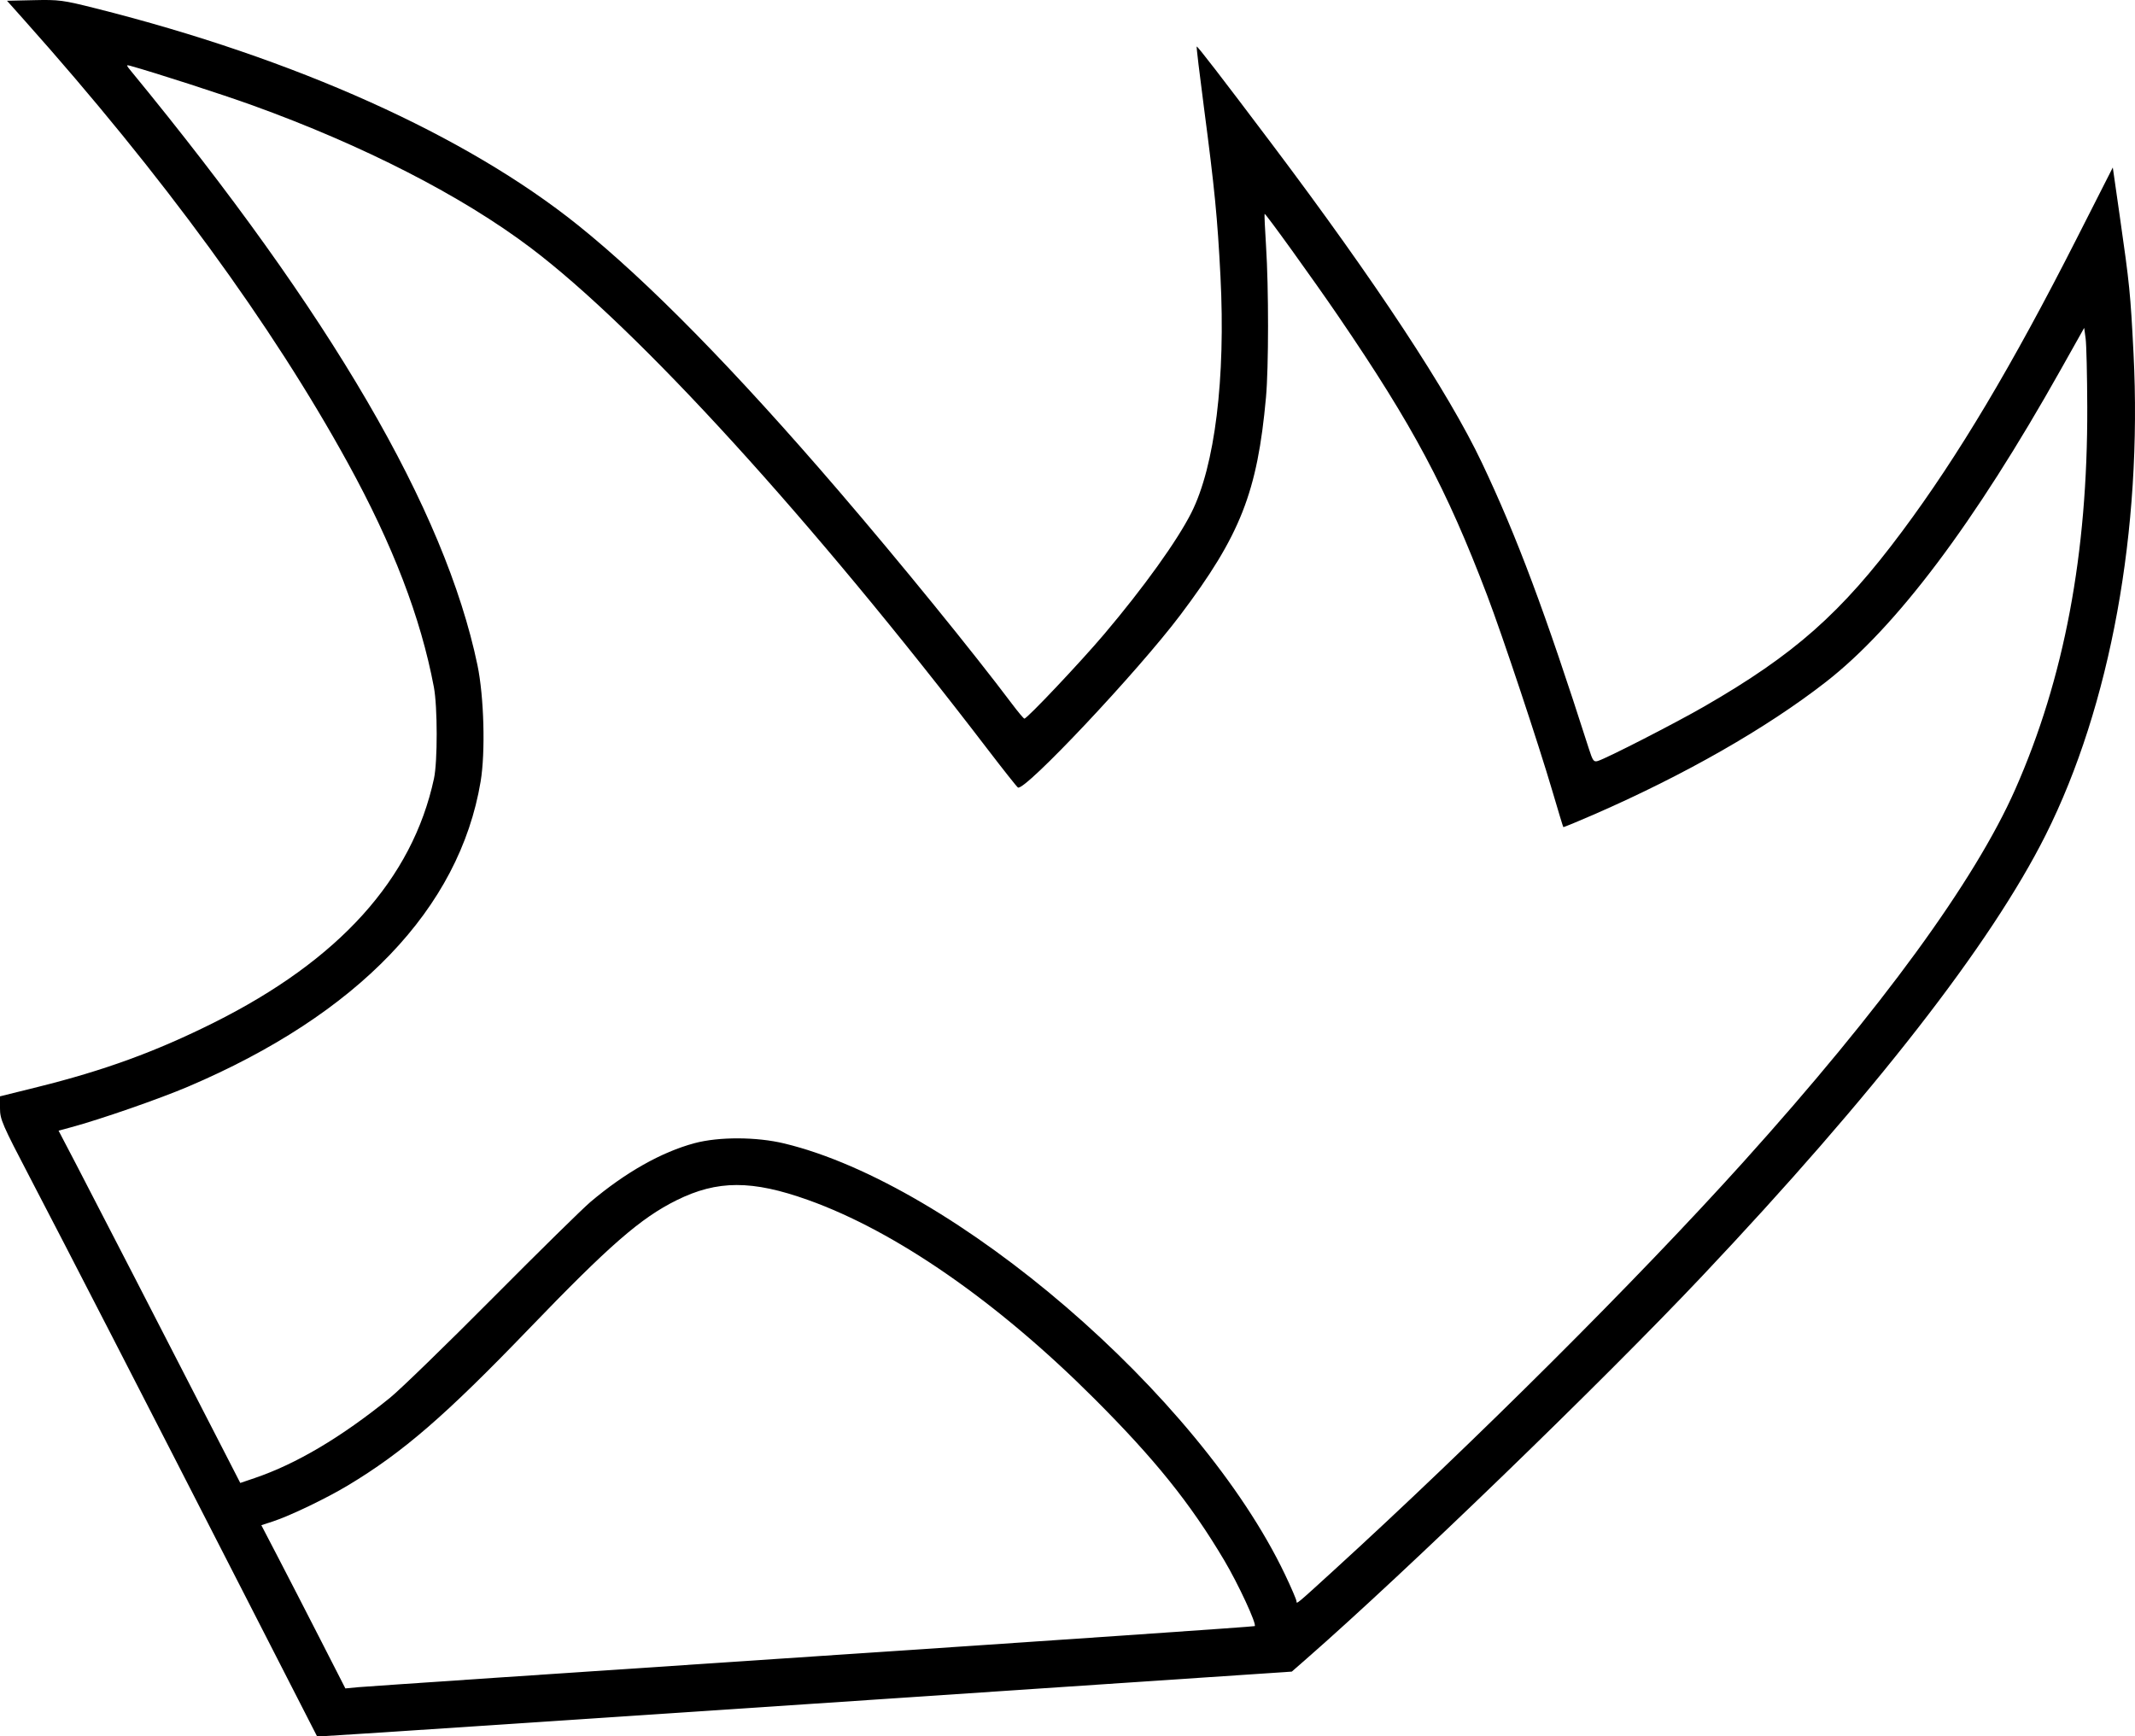 <?xml version="1.0" encoding="UTF-8" standalone="no"?>
<!-- Created with Inkscape (http://www.inkscape.org/) -->
<svg
   xmlns:dc="http://purl.org/dc/elements/1.1/"
   xmlns:cc="http://creativecommons.org/ns#"
   xmlns:rdf="http://www.w3.org/1999/02/22-rdf-syntax-ns#"
   xmlns:svg="http://www.w3.org/2000/svg"
   xmlns="http://www.w3.org/2000/svg"
   xmlns:sodipodi="http://sodipodi.sourceforge.net/DTD/sodipodi-0.dtd"
   xmlns:inkscape="http://www.inkscape.org/namespaces/inkscape"
   width="979.817"
   height="796.855"
   id="svg5754"
   sodipodi:version="0.32"
   inkscape:version="0.46"
   version="1.0"
   sodipodi:docname="conodonten.svg"
   inkscape:output_extension="org.inkscape.output.svg.inkscape">
  <defs
     id="defs5756">
    <inkscape:perspective
       sodipodi:type="inkscape:persp3d"
       inkscape:vp_x="0 : 526.18109 : 1"
       inkscape:vp_y="0 : 1000 : 0"
       inkscape:vp_z="744.09448 : 526.18109 : 1"
       inkscape:persp3d-origin="372.04724 : 350.78739 : 1"
       id="perspective5762" />
  </defs>
  <sodipodi:namedview
     id="base"
     pagecolor="#ffffff"
     bordercolor="#666666"
     borderopacity="1.0"
     inkscape:pageopacity="0.0"
     inkscape:pageshadow="2"
     inkscape:zoom="0.35"
     inkscape:cx="350"
     inkscape:cy="520"
     inkscape:document-units="px"
     inkscape:current-layer="layer1"
     showgrid="false"
     inkscape:window-width="640"
     inkscape:window-height="713"
     inkscape:window-x="420"
     inkscape:window-y="422" />
  <g
     inkscape:label="Ebene 1"
     inkscape:groupmode="layer"
     id="layer1"
     transform="translate(139.909,-133.935)">
    <path
       style="fill:#000000"
       d="M -28.348,864.54 C -75.005,773.367 -109.532,706.252 -126.016,674.684 C -138.94,649.934 -139.909,647.697 -139.909,642.606 L -139.909,637.133 L -122.659,632.848 C -92.07,625.249 -68.429,616.621 -41.875,603.365 C 15.718,574.616 49.339,537.356 59.255,491.29 C 60.935,483.486 60.907,458.283 59.209,449.29 C 53.176,417.349 40.416,384.114 19.711,346.414 C -15.057,283.104 -65.3,214.32 -128.66,143.29 L -136.688,134.29 L -124.37,134.01 C -112.818,133.748 -111.057,133.981 -96.031,137.759 C -4.384,160.8 73.924,196.013 125.406,237.333 C 157.466,263.065 197.373,303.741 245.055,359.29 C 273.183,392.058 306.67,433.232 324.591,457.085 C 327.341,460.745 329.873,463.751 330.218,463.765 C 331.433,463.813 355.994,437.812 366.852,424.983 C 384.961,403.587 400.366,382.125 406.848,369.261 C 417.648,347.826 422.603,307.58 420.202,260.8 C 418.812,233.717 417.552,220.856 412.574,182.928 C 410.598,167.879 409.119,155.44 409.286,155.287 C 409.61,154.991 420.425,169.016 443.948,200.236 C 491.272,263.045 524.875,314.057 540.157,346.29 C 556.313,380.368 569.125,414.617 589.268,477.577 C 591.07,483.21 591.504,483.795 593.435,483.193 C 597.629,481.887 628.911,465.855 642.16,458.222 C 683.666,434.31 705.119,415.33 733.071,377.79 C 758.803,343.23 783.543,301.725 813.088,243.547 L 829.716,210.805 L 832.904,233.047 C 837.444,264.716 837.82,268.464 839.226,296.071 C 843.355,377.139 828.614,457.953 798.886,517.218 C 773.827,567.173 720.011,636.271 641.114,719.789 C 595.191,768.403 505.01,855.628 459.729,895.229 L 452.937,901.169 L 232.764,915.948 C 111.669,924.076 11.008,930.741 9.074,930.758 L 5.556,930.79 L -28.348,864.54 z M 233.037,894.236 C 344.382,886.809 435.685,880.53 435.932,880.282 C 436.894,879.32 428.334,860.868 421.908,850.053 C 406.353,823.868 390.134,803.697 362.157,775.738 C 317.843,731.452 271.242,699.114 231.003,684.724 C 205.239,675.51 189.326,675.536 170.591,684.822 C 154.087,693.003 139.778,705.465 102.857,743.814 C 64.43,783.728 45.053,800.497 19.823,815.672 C 9.854,821.668 -6.862,829.697 -14.69,832.249 L -19.971,833.971 L -12.086,849.13 C -7.749,857.468 0.928,874.324 7.195,886.588 L 18.591,908.886 L 24.591,908.313 C 27.891,907.998 121.692,901.663 233.037,894.236 z M 471.591,855.258 C 536.621,795.919 611.574,721.201 660.151,667.29 C 723.609,596.861 766.391,538.214 784.952,496.209 C 807.421,445.357 818.206,388.108 817.998,320.79 C 817.953,306.215 817.618,292.07 817.254,289.358 L 816.591,284.426 L 805.816,303.609 C 766.193,374.151 730.366,421.788 697.988,446.986 C 670.787,468.156 633.321,489.566 591.682,507.736 C 584.032,511.074 577.667,513.689 577.538,513.547 C 577.408,513.406 575.188,506.09 572.605,497.29 C 566.178,475.394 549.57,425.524 542.633,407.29 C 523.914,358.086 508.543,329.246 474.298,279.075 C 462.864,262.324 440.826,231.722 440.46,232.088 C 440.307,232.241 440.602,238.874 441.115,246.828 C 442.35,265.967 442.338,302.548 441.092,316.29 C 437.142,359.85 429.355,379.631 401.724,416.29 C 382.221,442.165 330.324,497.288 327.253,495.389 C 326.756,495.083 320.575,487.285 313.516,478.061 C 232.627,372.357 153.029,284.991 103.591,247.648 C 72.015,223.798 26.858,200.661 -23.909,182.321 C -37.801,177.303 -68.702,167.313 -80.325,164.082 C -82.026,163.609 -81.97,163.88 -79.825,166.489 C 12.074,278.296 64.325,367.897 79.211,439.209 C 82.223,453.64 82.916,479.176 80.662,492.66 C 70.921,550.91 24.341,599.49 -53.595,632.682 C -66.818,638.313 -93.854,647.706 -107.221,651.313 L -113.032,652.882 L -105.084,668.086 C -98.14,681.368 -63.804,748.009 -38.182,797.934 L -29.639,814.579 L -23.014,812.326 C -3.844,805.805 16.682,793.628 39.091,775.48 C 43.766,771.693 64.916,751.153 86.091,729.834 C 107.266,708.515 127.516,688.602 131.091,685.583 C 147.129,672.038 163.662,662.701 178.807,658.636 C 190.016,655.627 207.285,655.685 220.071,658.774 C 298.164,677.641 410.516,774.344 449.752,856.464 C 452.689,862.61 455.091,868.201 455.091,868.889 C 455.091,870.323 454.99,870.407 471.591,855.258 z"
       id="path5752" />
  </g>
</svg>
